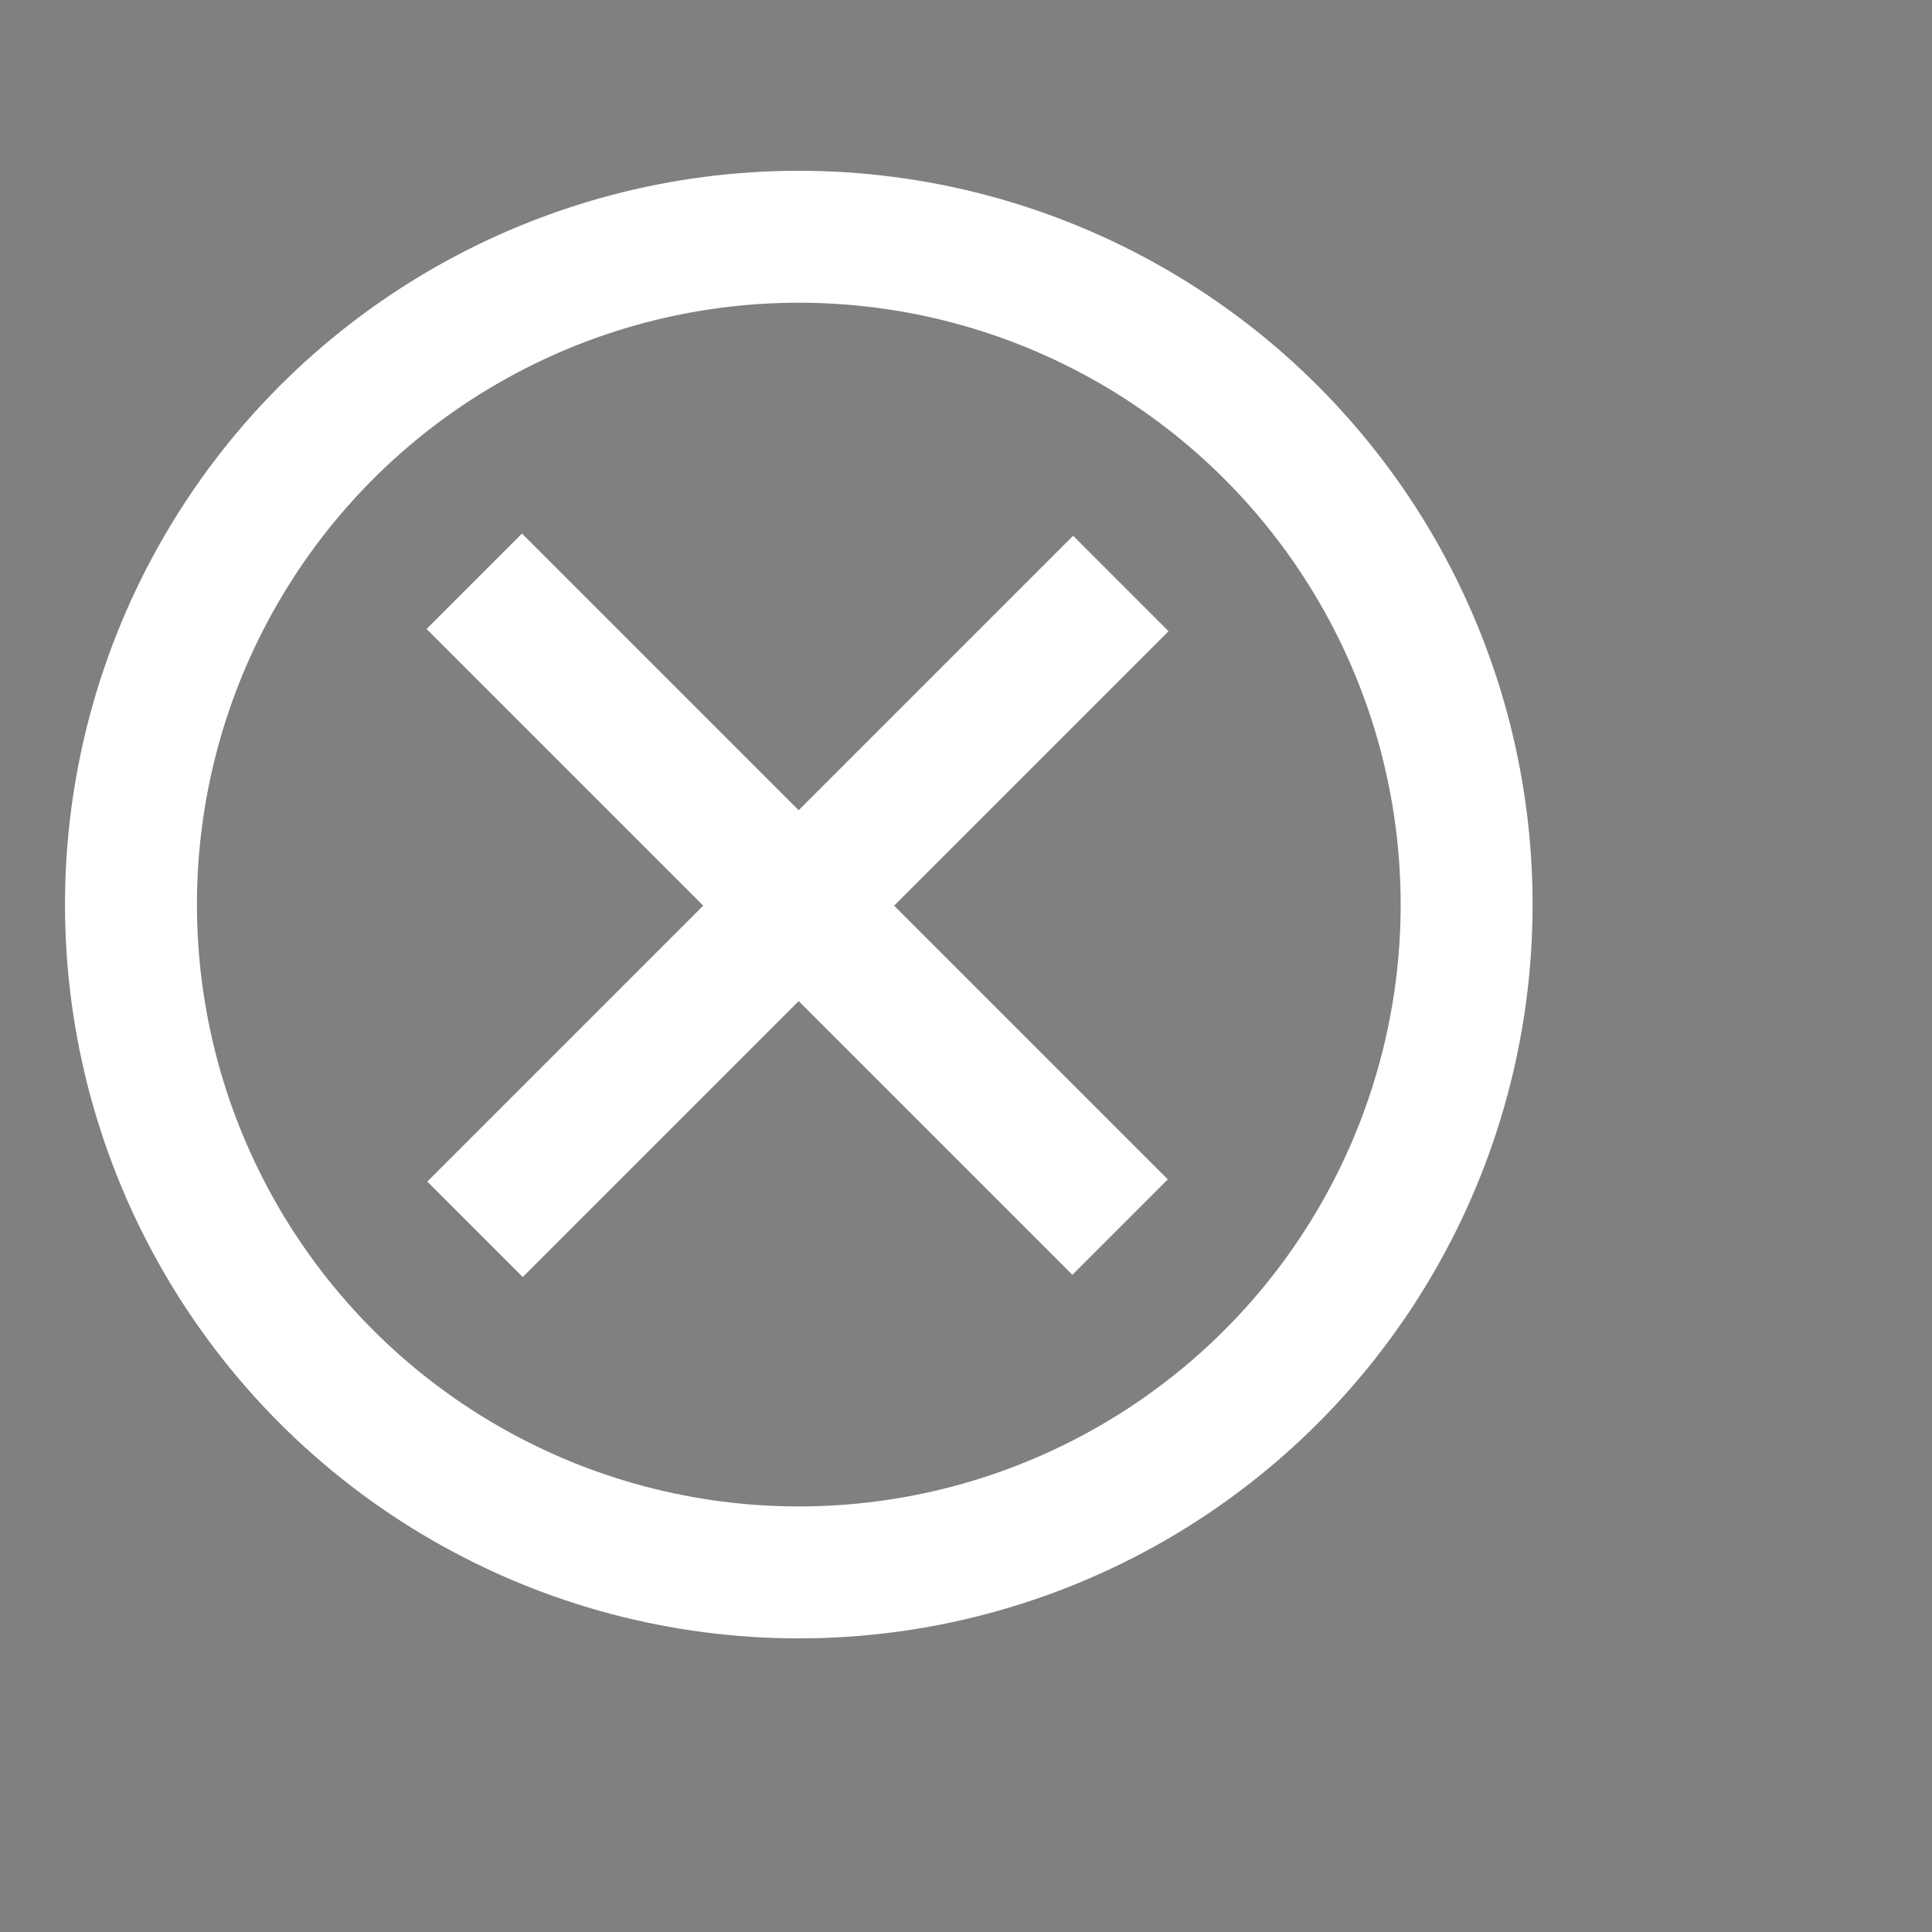 <?xml version="1.0" encoding="UTF-8" standalone="no"?>
<!-- Created with Inkscape (http://www.inkscape.org/) -->

<svg
   xmlns:dc="http://purl.org/dc/elements/1.1/"
   xmlns:cc="http://creativecommons.org/ns#"
   xmlns:rdf="http://www.w3.org/1999/02/22-rdf-syntax-ns#"
   xmlns:svg="http://www.w3.org/2000/svg"
   xmlns="http://www.w3.org/2000/svg"
   xmlns:sodipodi="http://sodipodi.sourceforge.net/DTD/sodipodi-0.dtd"
   xmlns:inkscape="http://www.inkscape.org/namespaces/inkscape"
   width="24"
   height="24"
   viewBox="0 0 24 24"
   id="svg2"
   version="1.1"
   inkscape:version="0.91 r13725"
   sodipodi:docname="clear.svg">
  <rect x="0" y="0" width="24" height="24" fill="#808080" stroke="none"/>
  <defs
     id="defs4" />
  <sodipodi:namedview
     id="base"
     pagecolor="#ffffff"
     bordercolor="#666666"
     borderopacity="1.0"
     inkscape:pageopacity="0.0"
     inkscape:pageshadow="2"
     inkscape:zoom="6.6777251"
     inkscape:cx="33.145214"
     inkscape:cy="7.9977687"
     inkscape:document-units="px"
     inkscape:current-layer="layer1"
     showgrid="false"
     inkscape:window-width="1366"
     inkscape:window-height="744"
     inkscape:window-x="0"
     inkscape:window-y="24"
     inkscape:window-maximized="1"
     units="px" />
  <g
     inkscape:label="Layer 1"
     inkscape:groupmode="layer"
     id="layer1"
     transform="translate(0,-1028.362)">
    <circle
       style="fill:#00ffff;fill-opacity:0;stroke:#ffffff;stroke-width:1.639;stroke-miterlimit:4;stroke-dasharray:none;stroke-opacity:1"
       id="path4136"
       cx="9.923"
       cy="1039.599"
       r="8.296" />
    <rect
       style="fill:#000800;fill-opacity:1;stroke:#ffffff;stroke-width:1.5;stroke-miterlimit:4;stroke-dasharray:none;stroke-opacity:1"
       id="rect4683-5-3"
       width="9.847"
       height="0.177"
       x="-747.142"
       y="-728.3"
       rx="0.454"
       ry="0"
       transform="matrix(-0.707,-0.707,0.707,-0.707,0,0)" />
    <rect
       style="fill:#000800;fill-opacity:1;stroke:#ffffff;stroke-width:1.5;stroke-miterlimit:4;stroke-dasharray:none;stroke-opacity:1"
       id="rect4683-5-3-4"
       width="9.847"
       height="0.177"
       x="723.301"
       y="-742.333"
       rx="0.454"
       ry="0"
       transform="matrix(-0.707,0.707,-0.707,-0.707,0,0)" />
  </g>
</svg>
